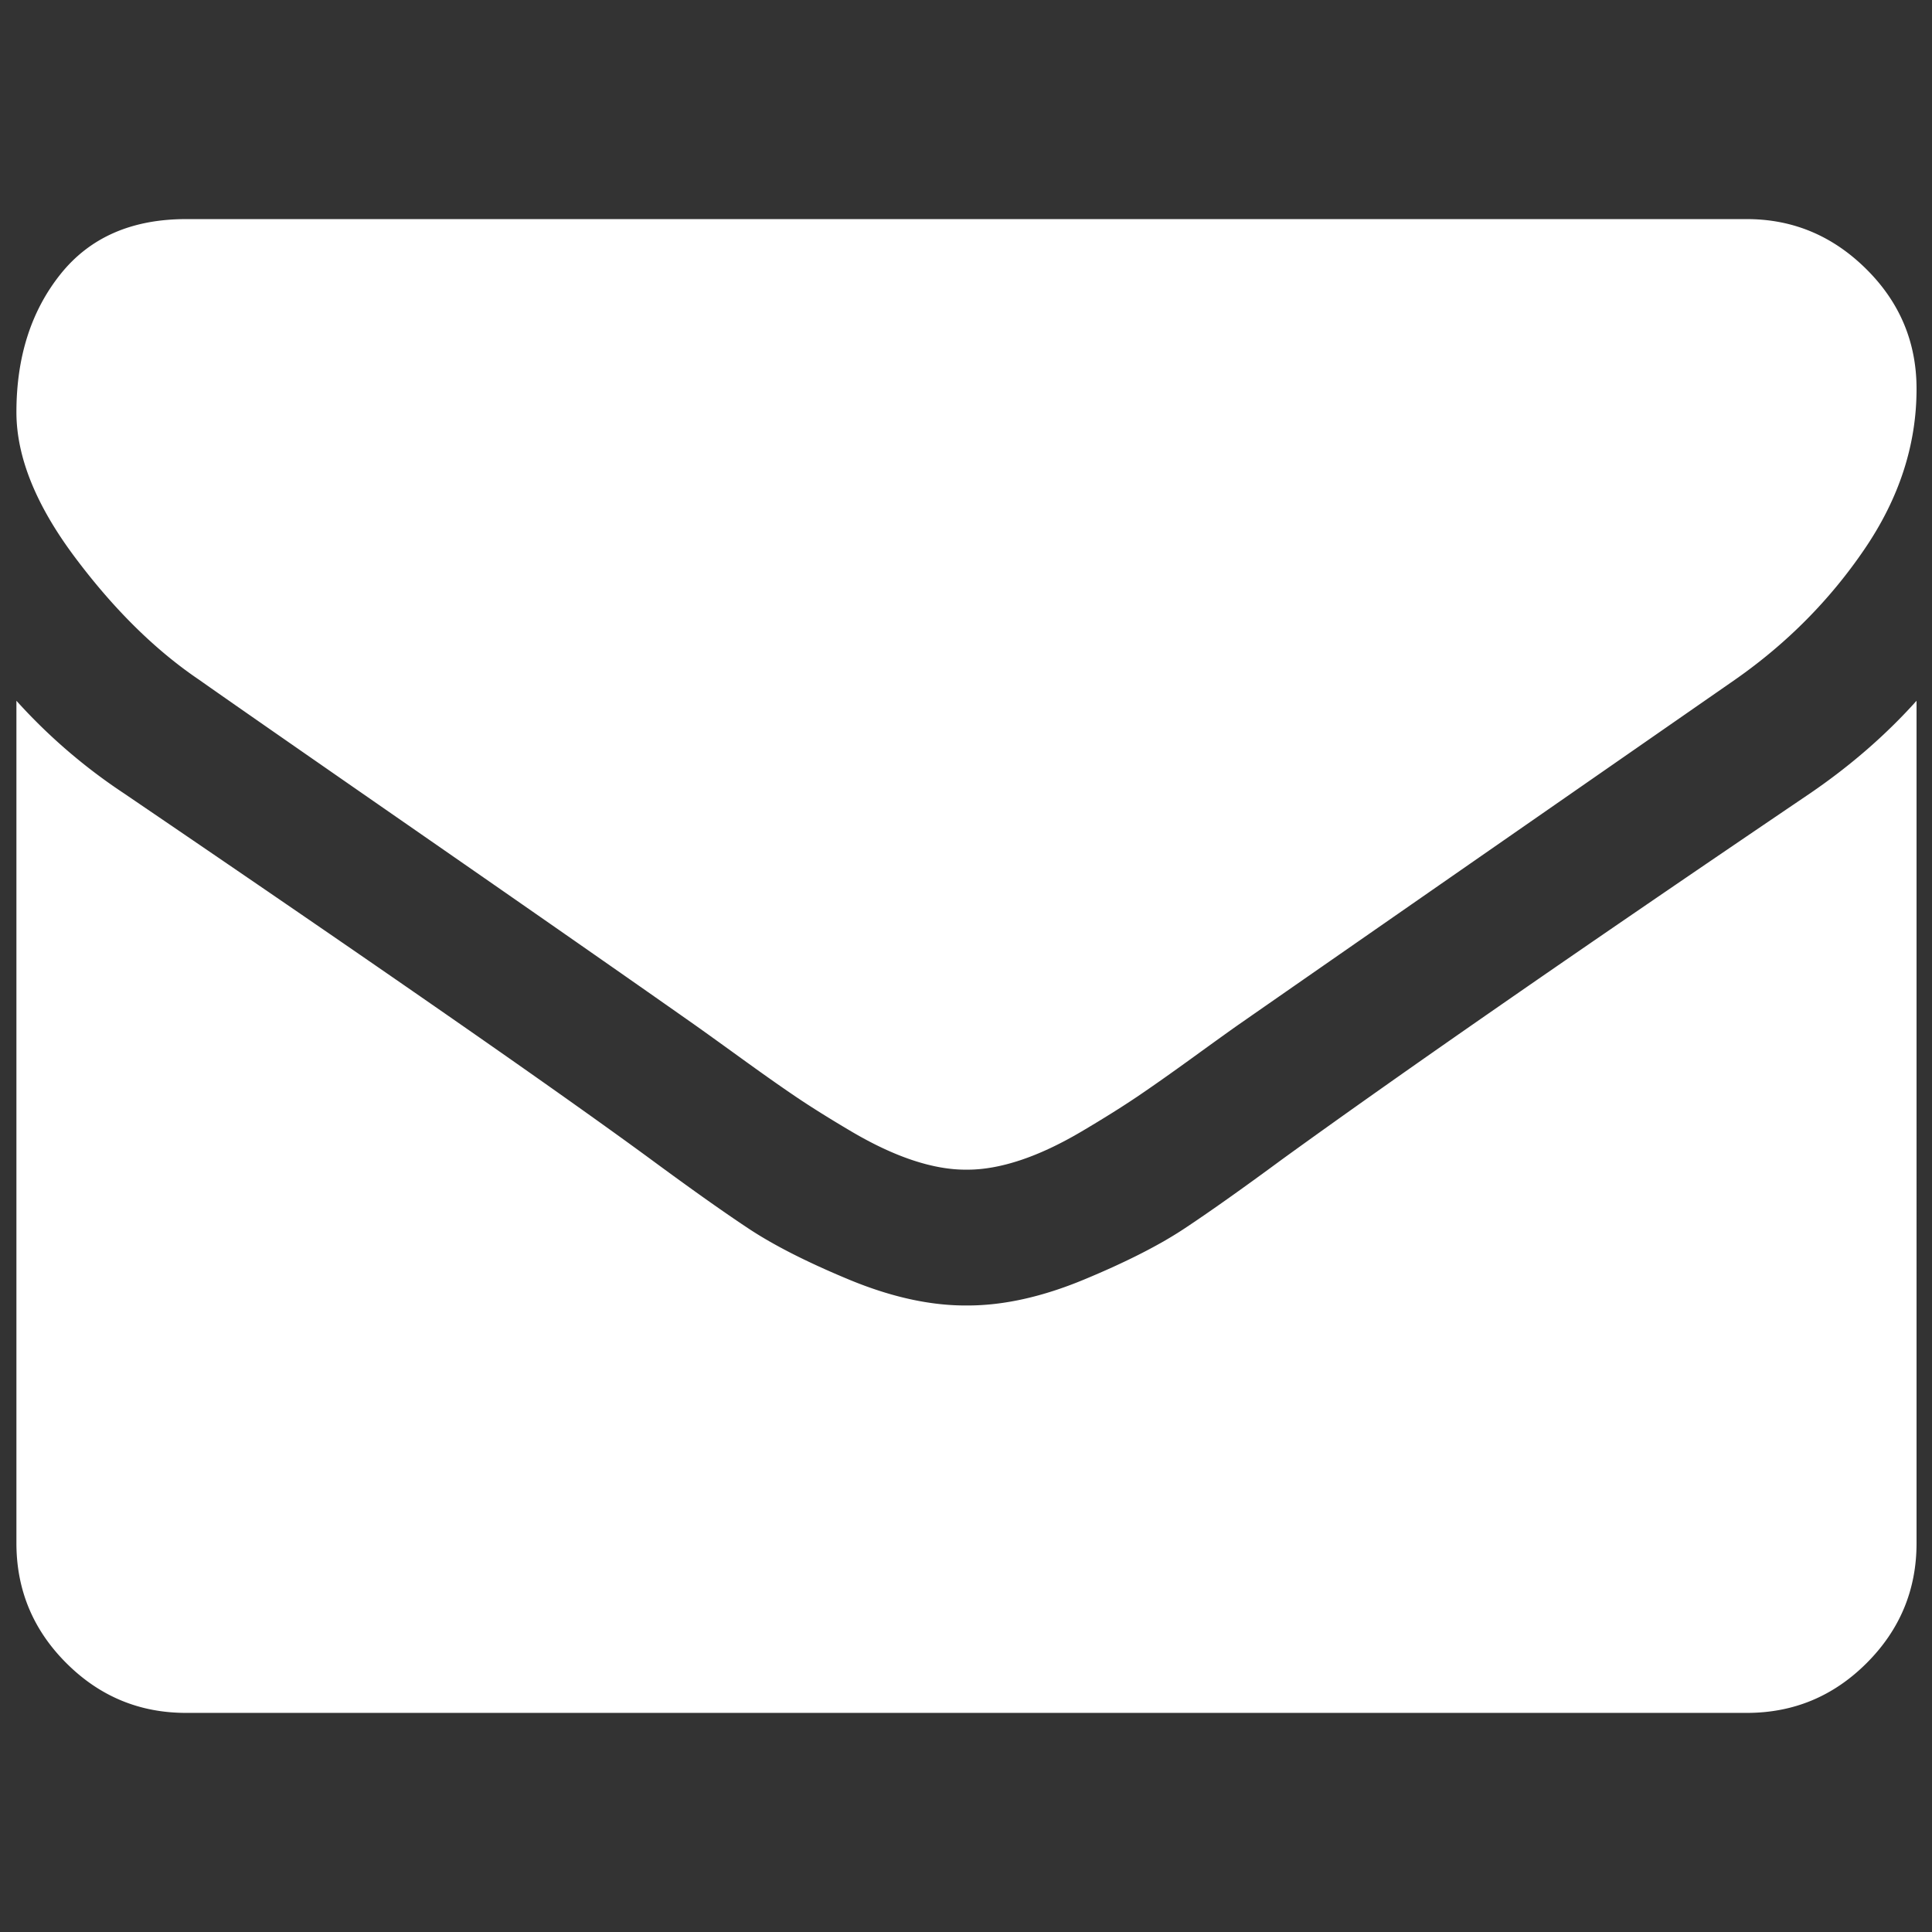 <svg xmlns="http://www.w3.org/2000/svg" width="256" height="256" viewBox="0 0 2000 2000">
  <rect x="0" y="0" width="2000" height="2000" fill="#333333" stroke="none"/>
  <defs>
    <style>
      .cls-1 {
        fill: #fff;
        fill-rule: evenodd;
      }
    </style>
  </defs>
  <path id="Forma_1" data-name="Forma 1" class="cls-1" d="M205.794,703.473q37.32,26.354,225.014,156.5T718.4,1060.39q10.974,7.71,46.641,33.49,35.673,25.83,59.266,41.76,23.6,15.915,57.087,35.68,33.481,19.74,63.114,29.63,29.651,9.885,54.89,9.88h2.205q25.245,0,54.9-9.88,29.61-9.855,63.11-29.63,33.465-19.785,57.07-35.68,23.61-15.915,59.28-41.76,35.655-25.83,46.65-33.49,100.965-70.29,513.7-356.942,80.115-55.992,133.89-135.084,53.82-79.045,53.8-165.817,0-72.5-52.15-124.111-52.14-51.628-123.48-51.617H192.618q-84.517,0-130.068,57.1Q17,341.044,17,426.7q0,69.19,60.371,149.92T205.794,703.473ZM1874.22,820.983q-359.985,243.789-546.61,378.9-62.565,46.125-101.54,71.93-38.97,25.83-103.73,52.72-64.74,26.925-120.72,26.9H999.4q-55.98,0-120.74-26.9t-103.729-52.72q-38.958-25.785-101.525-71.93-148.191-108.72-545.535-378.9A581.89,581.89,0,0,1,17,725.431V1597.44q0,72.51,51.588,124.11,51.588,51.645,124.042,51.63H1808.38q72.435,0,124.03-51.63,51.615-51.66,51.59-124.11V725.431Q1936.8,778.124,1874.22,820.983Z"/>
</svg>
